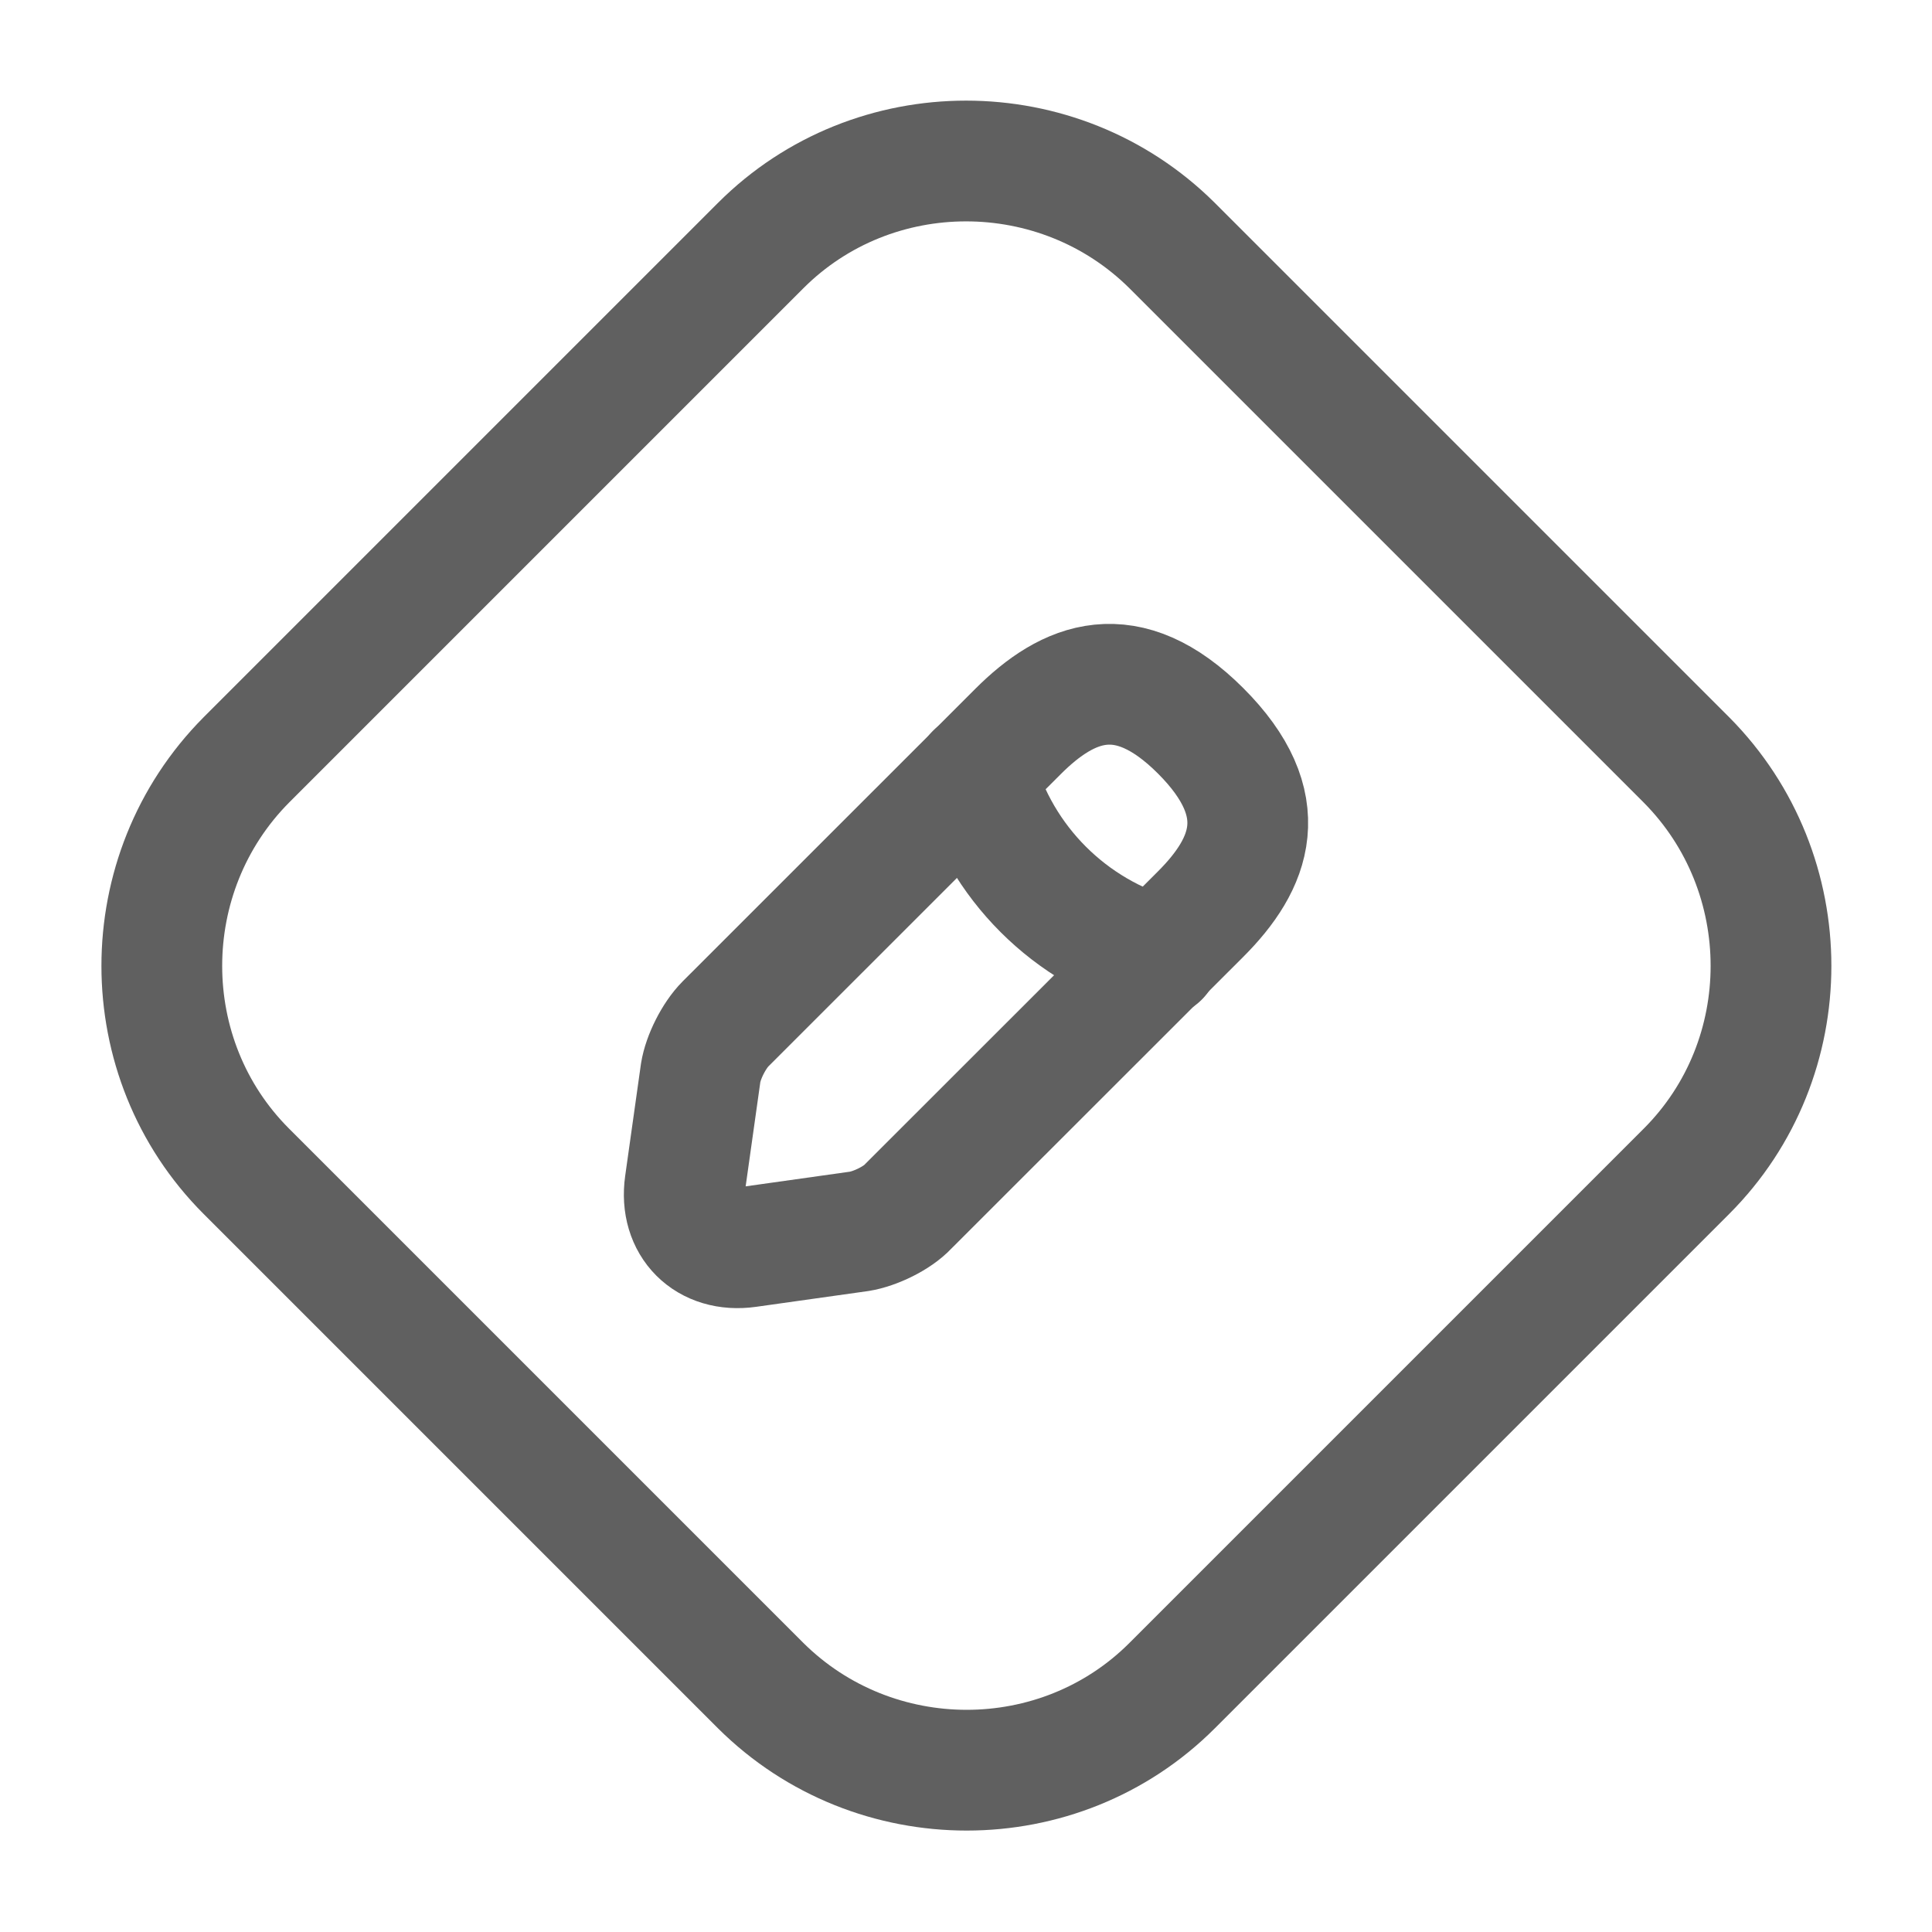 
<svg width="24" height="24" viewBox="0 0 24 24" fill="none" xmlns="http://www.w3.org/2000/svg">
<path d="M20.95 14.55L14.56 20.94C13.16 22.34 10.86 22.34 9.45 20.94L3.06 14.55C1.66 13.15 1.66 10.85 3.06 9.44L9.45 3.05C10.85 1.65 13.15 1.65 14.56 3.05L20.95 9.44C22.35 10.85 22.35 13.15 20.95 14.55Z" stroke="#606060" stroke-width="1.5" stroke-linecap="round" stroke-linejoin="round"/>
<path d="M12.645 9.088L9.012 12.72C8.869 12.864 8.735 13.131 8.704 13.326L8.509 14.711C8.438 15.214 8.786 15.562 9.289 15.491L10.675 15.296C10.87 15.265 11.147 15.132 11.28 14.988L14.914 11.356C15.54 10.73 15.837 10.001 14.914 9.078C14 8.165 13.271 8.462 12.645 9.088Z" stroke="#606060" stroke-width="1.5" stroke-miterlimit="10" stroke-linecap="round" stroke-linejoin="round"/>
<path d="M12.12 9.609C12.428 10.717 13.29 11.579 14.399 11.887" stroke="#606060" stroke-width="1.5" stroke-miterlimit="10" stroke-linecap="round" stroke-linejoin="round"/>
</svg>
